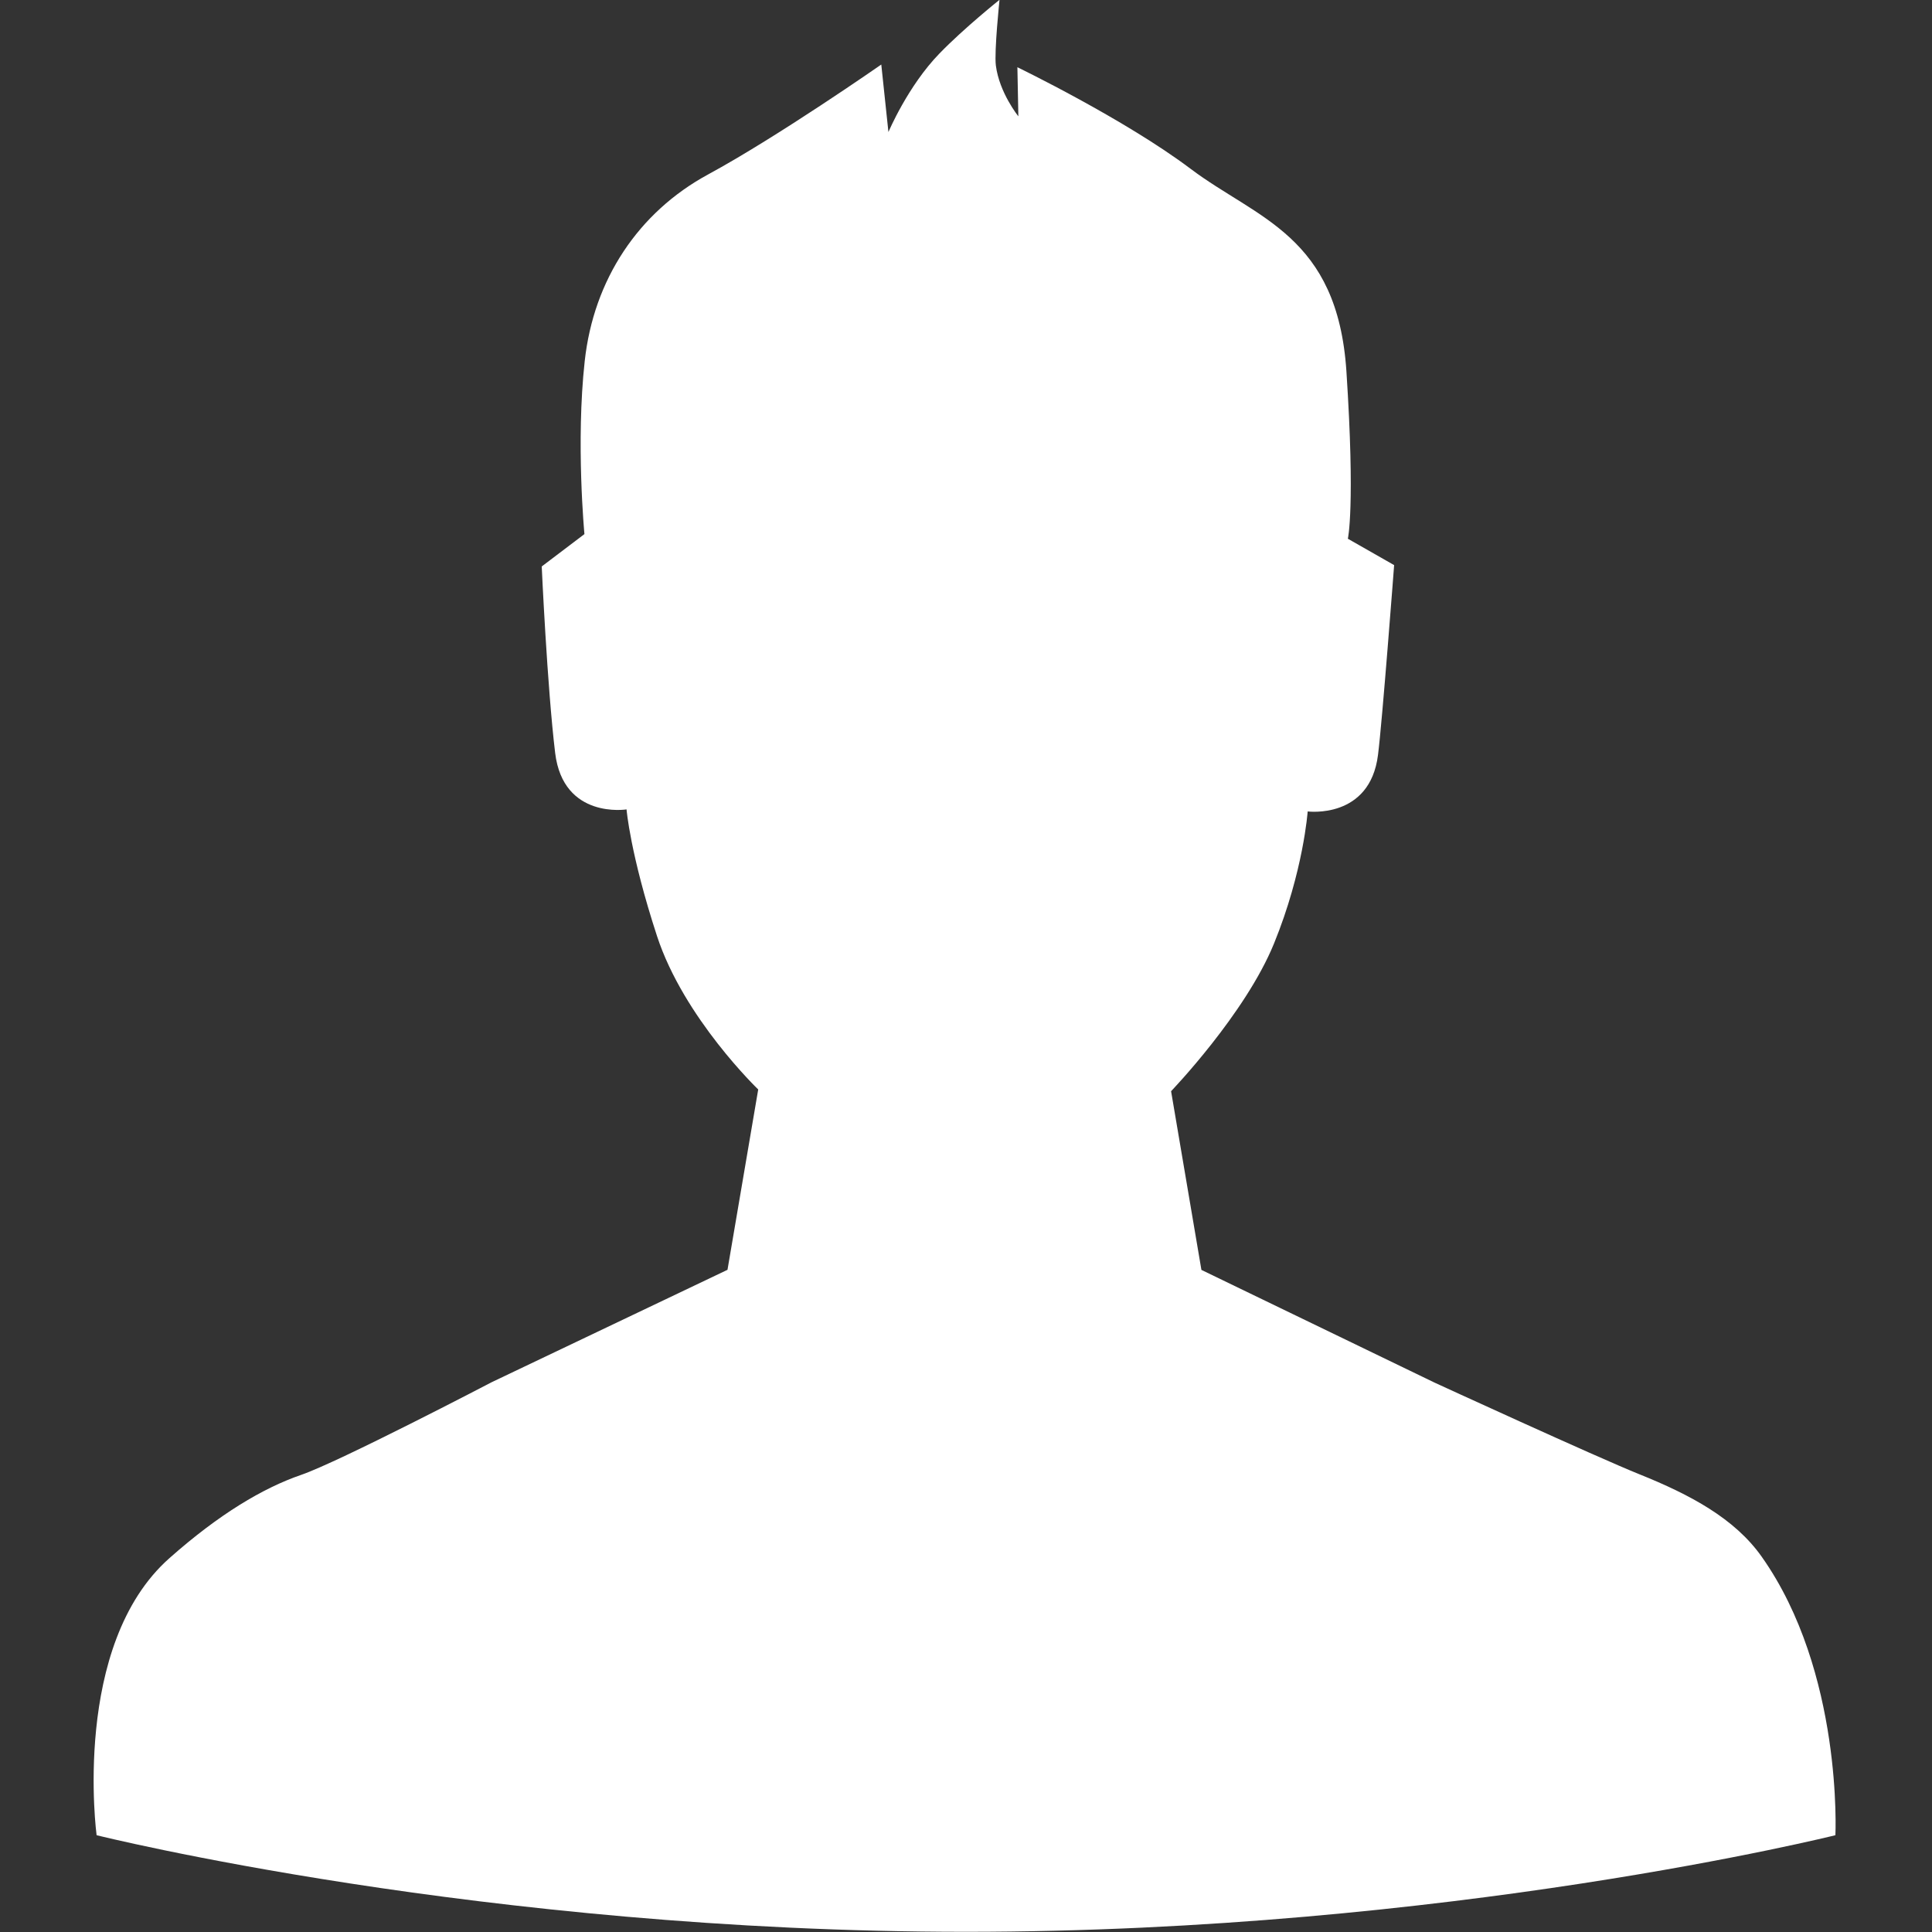 <svg 
 xmlns="http://www.w3.org/2000/svg"
 xmlns:xlink="http://www.w3.org/1999/xlink"
 width="20px" height="20px">
<rect width="100%" height="100%" fill="#333333" stroke="none"/>
<path fill-rule="evenodd"  fill="rgb(255, 255, 255)"
 d="M1.000,18.998 C1.000,18.998 0.736,17.029 1.755,16.129 C2.267,15.675 2.722,15.404 3.117,15.268 C3.513,15.132 5.089,14.309 5.089,14.309 L7.531,13.145 L7.849,11.278 C7.849,11.278 7.079,10.540 6.801,9.689 C6.523,8.838 6.486,8.379 6.486,8.379 C6.486,8.379 5.831,8.484 5.747,7.795 C5.664,7.107 5.608,5.864 5.608,5.864 L6.050,5.529 C6.050,5.529 5.960,4.579 6.053,3.738 C6.145,2.896 6.607,2.198 7.330,1.806 C8.053,1.414 9.123,0.668 9.123,0.668 L9.197,1.367 C9.197,1.367 9.397,0.891 9.726,0.553 C9.981,0.290 10.347,-0.002 10.347,-0.002 C10.347,-0.002 10.291,0.532 10.309,0.677 C10.345,0.961 10.542,1.204 10.542,1.204 L10.532,0.696 C10.532,0.696 11.641,1.232 12.327,1.749 C13.013,2.265 13.845,2.437 13.938,3.843 C14.030,5.249 13.953,5.577 13.953,5.577 L14.432,5.850 C14.432,5.850 14.309,7.473 14.265,7.815 C14.181,8.484 13.537,8.400 13.537,8.400 C13.537,8.400 13.494,9.017 13.189,9.766 C12.892,10.496 12.123,11.296 12.123,11.296 L12.437,13.146 L14.851,14.313 C14.851,14.313 16.522,15.081 16.972,15.262 C17.495,15.472 17.958,15.719 18.237,16.115 C19.081,17.309 19.000,18.998 19.000,18.998 C19.000,18.998 14.991,19.998 10.000,19.998 C5.008,19.998 1.000,18.998 1.000,18.998 Z"/>
</svg>